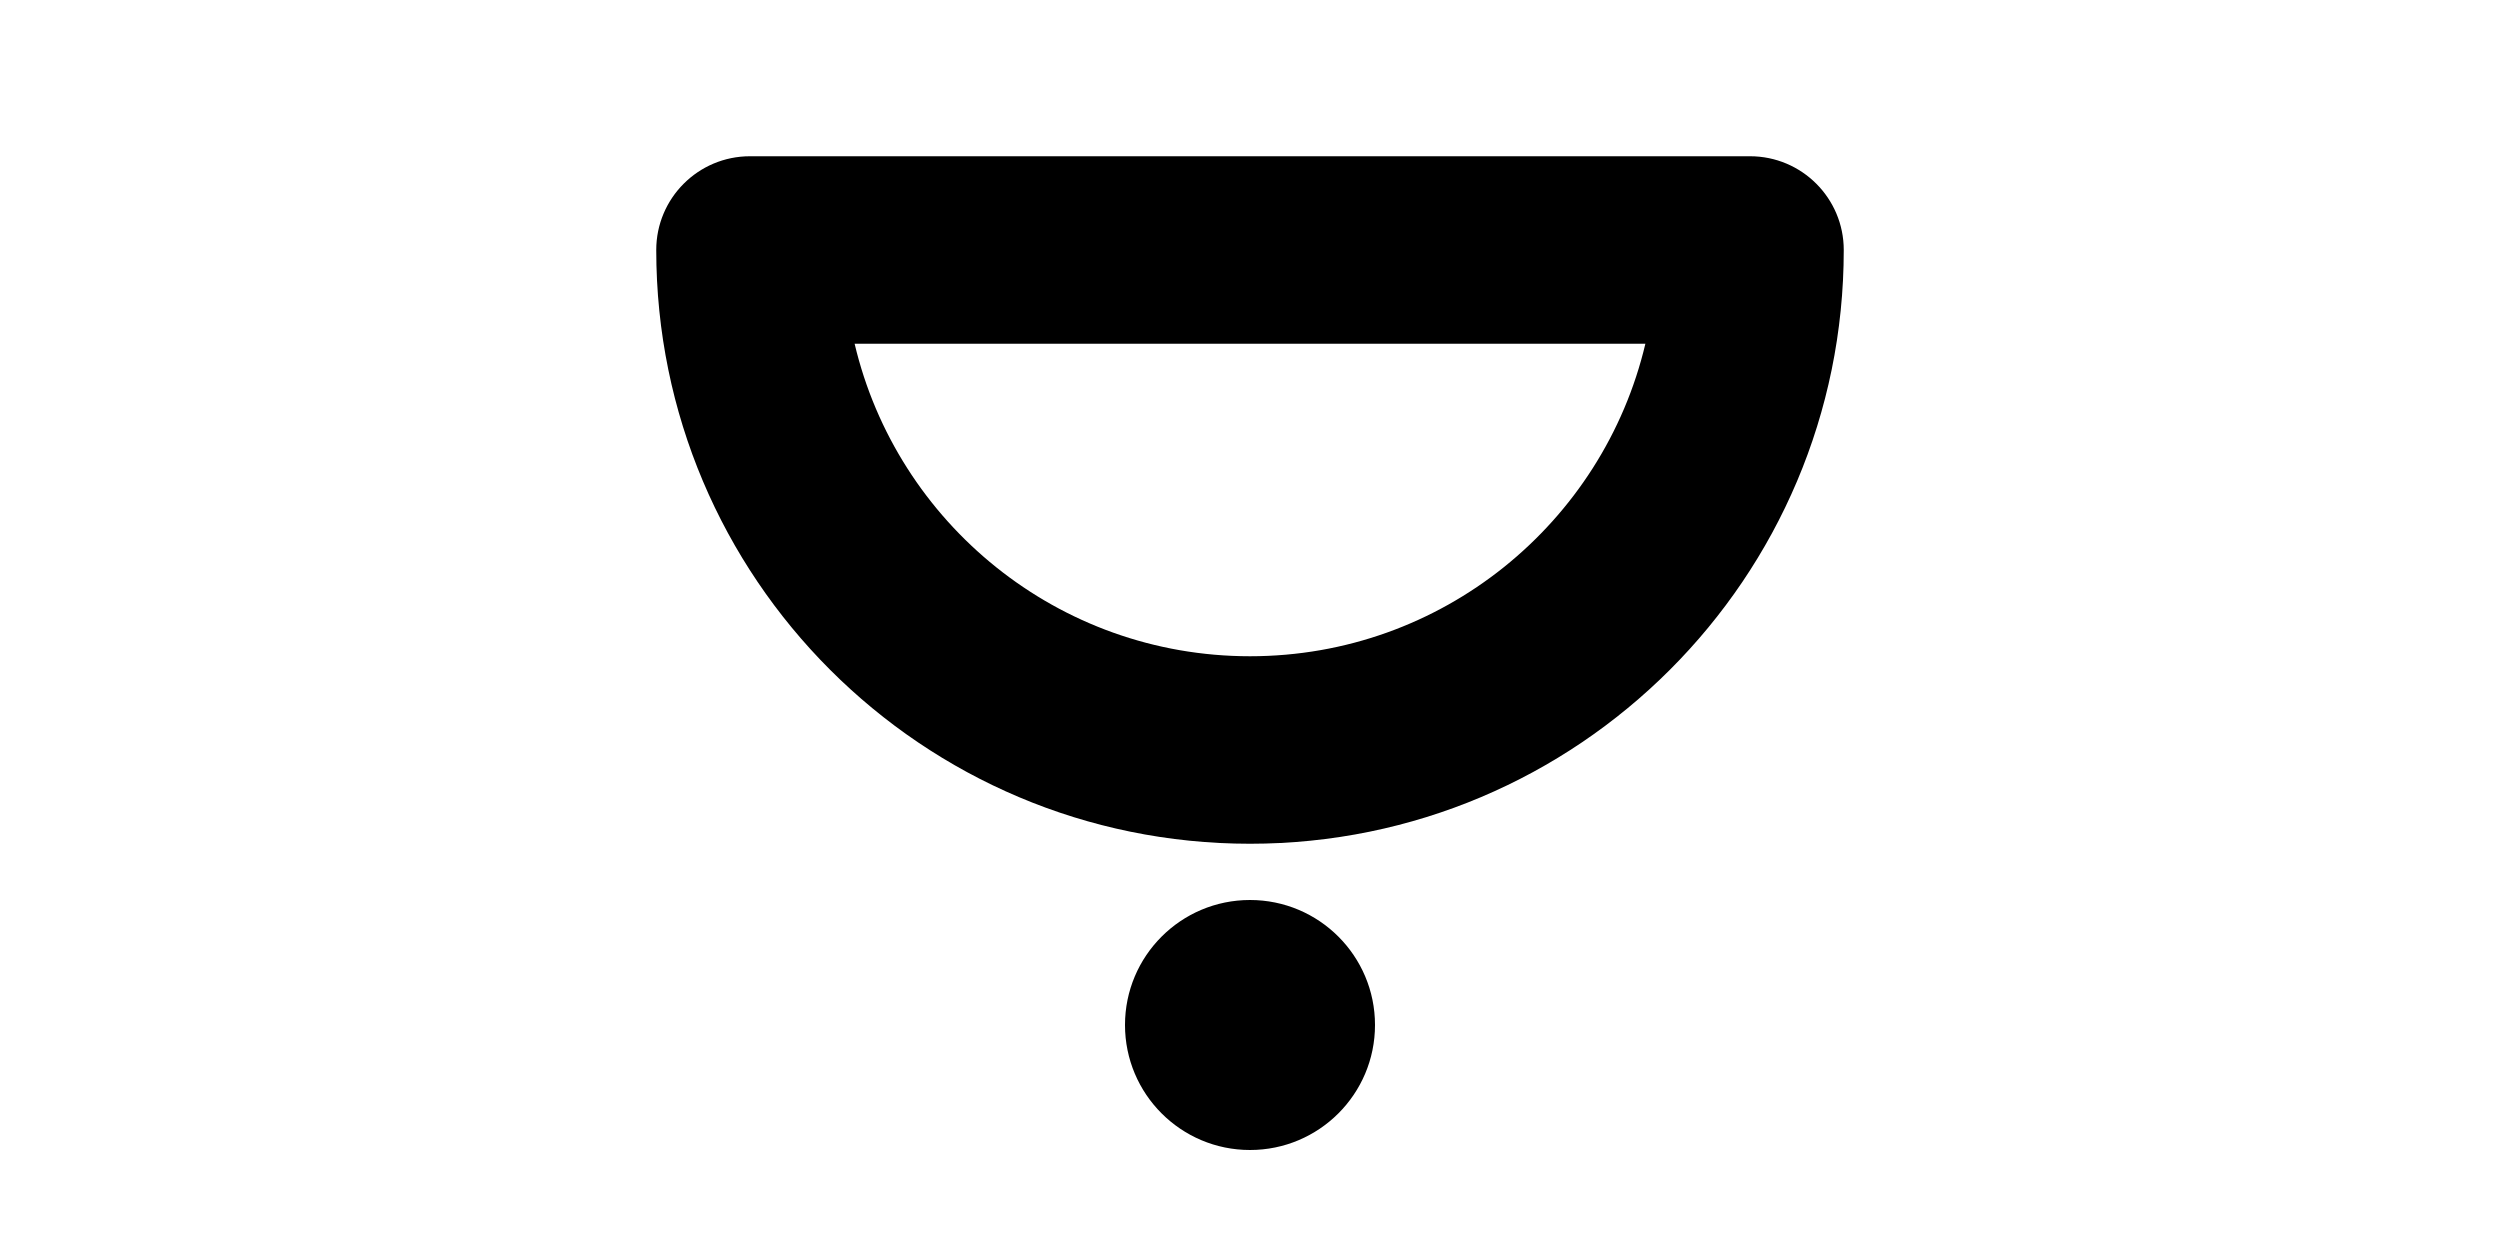 <svg width="1000" height="500" viewBox="0 0 1000 500" fill="none" xmlns="http://www.w3.org/2000/svg">
<g id="F1970&#9;UTA">
<rect width="1000" height="500" fill="white"/>
<g id="Vector">
<path fill-rule="evenodd" clip-rule="evenodd" d="M262.5 100C262.5 79.289 279.289 62.5 300 62.5H700C720.711 62.5 737.5 79.289 737.5 100C737.5 231.168 631.168 337.5 500 337.5C368.832 337.5 262.5 231.168 262.5 100ZM341.848 137.5C358.777 209.167 423.16 262.5 500 262.5C576.84 262.5 641.223 209.167 658.152 137.5H341.848Z" fill="black"/>
<path d="M550 410C550 437.614 527.614 460 500 460C472.386 460 450 437.614 450 410C450 382.386 472.386 360 500 360C527.614 360 550 382.386 550 410Z" fill="black"/>
</g>
</g>
</svg>
